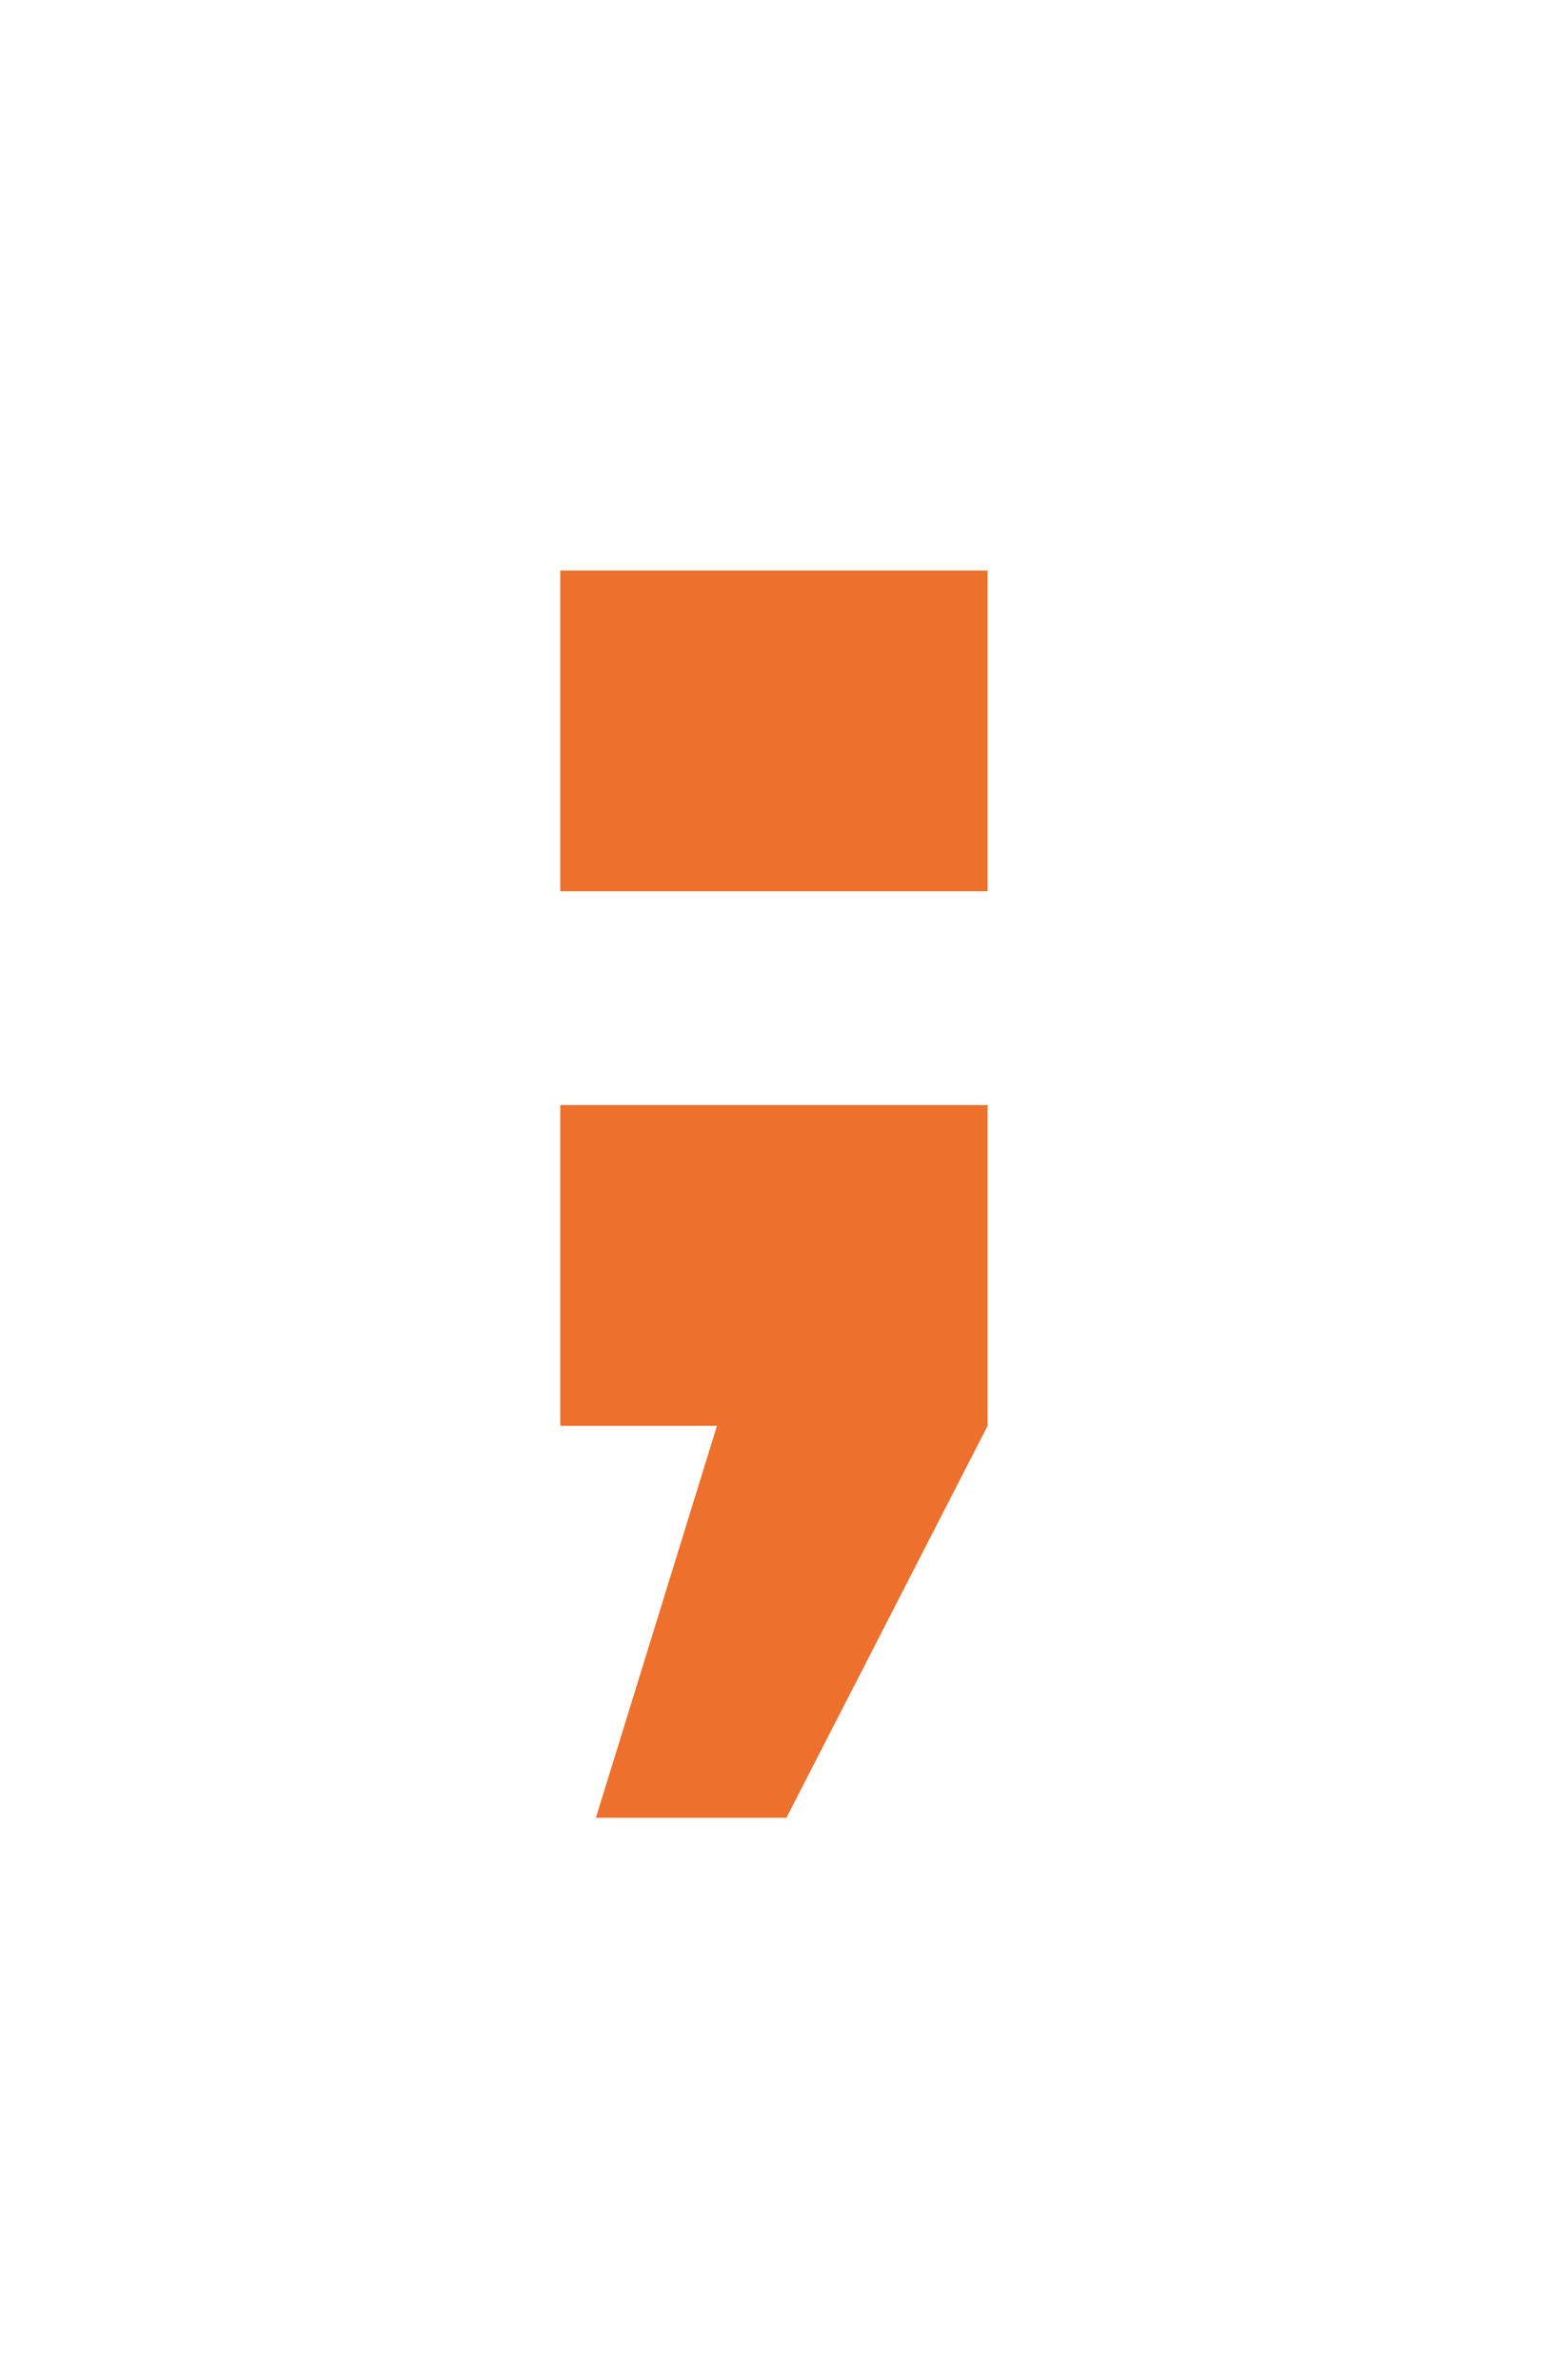 <svg width="111" height="171" viewBox="0 0 111 171" fill="none" xmlns="http://www.w3.org/2000/svg">
<g filter="url(#filter0_d_139_291)">
<path d="M40.28 30.992H71V54.032H40.28V30.992ZM40.28 92.432V69.392H71V92.432L56.536 120.592H42.84L51.544 92.432H40.28Z" fill="#ED702D"/>
</g>
<defs>
<filter id="filter0_d_139_291" x="0.28" y="0.992" width="110.72" height="169.6" filterUnits="userSpaceOnUse" color-interpolation-filters="sRGB">
<feFlood flood-opacity="0" result="BackgroundImageFix"/>
<feColorMatrix in="SourceAlpha" type="matrix" values="0 0 0 0 0 0 0 0 0 0 0 0 0 0 0 0 0 0 127 0" result="hardAlpha"/>
<feOffset dy="10"/>
<feGaussianBlur stdDeviation="20"/>
<feComposite in2="hardAlpha" operator="out"/>
<feColorMatrix type="matrix" values="0 0 0 0 1 0 0 0 0 0.68 0 0 0 0 0.508 0 0 0 0.2 0"/>
<feBlend mode="normal" in2="BackgroundImageFix" result="effect1_dropShadow_139_291"/>
<feBlend mode="normal" in="SourceGraphic" in2="effect1_dropShadow_139_291" result="shape"/>
</filter>
</defs>
</svg>
